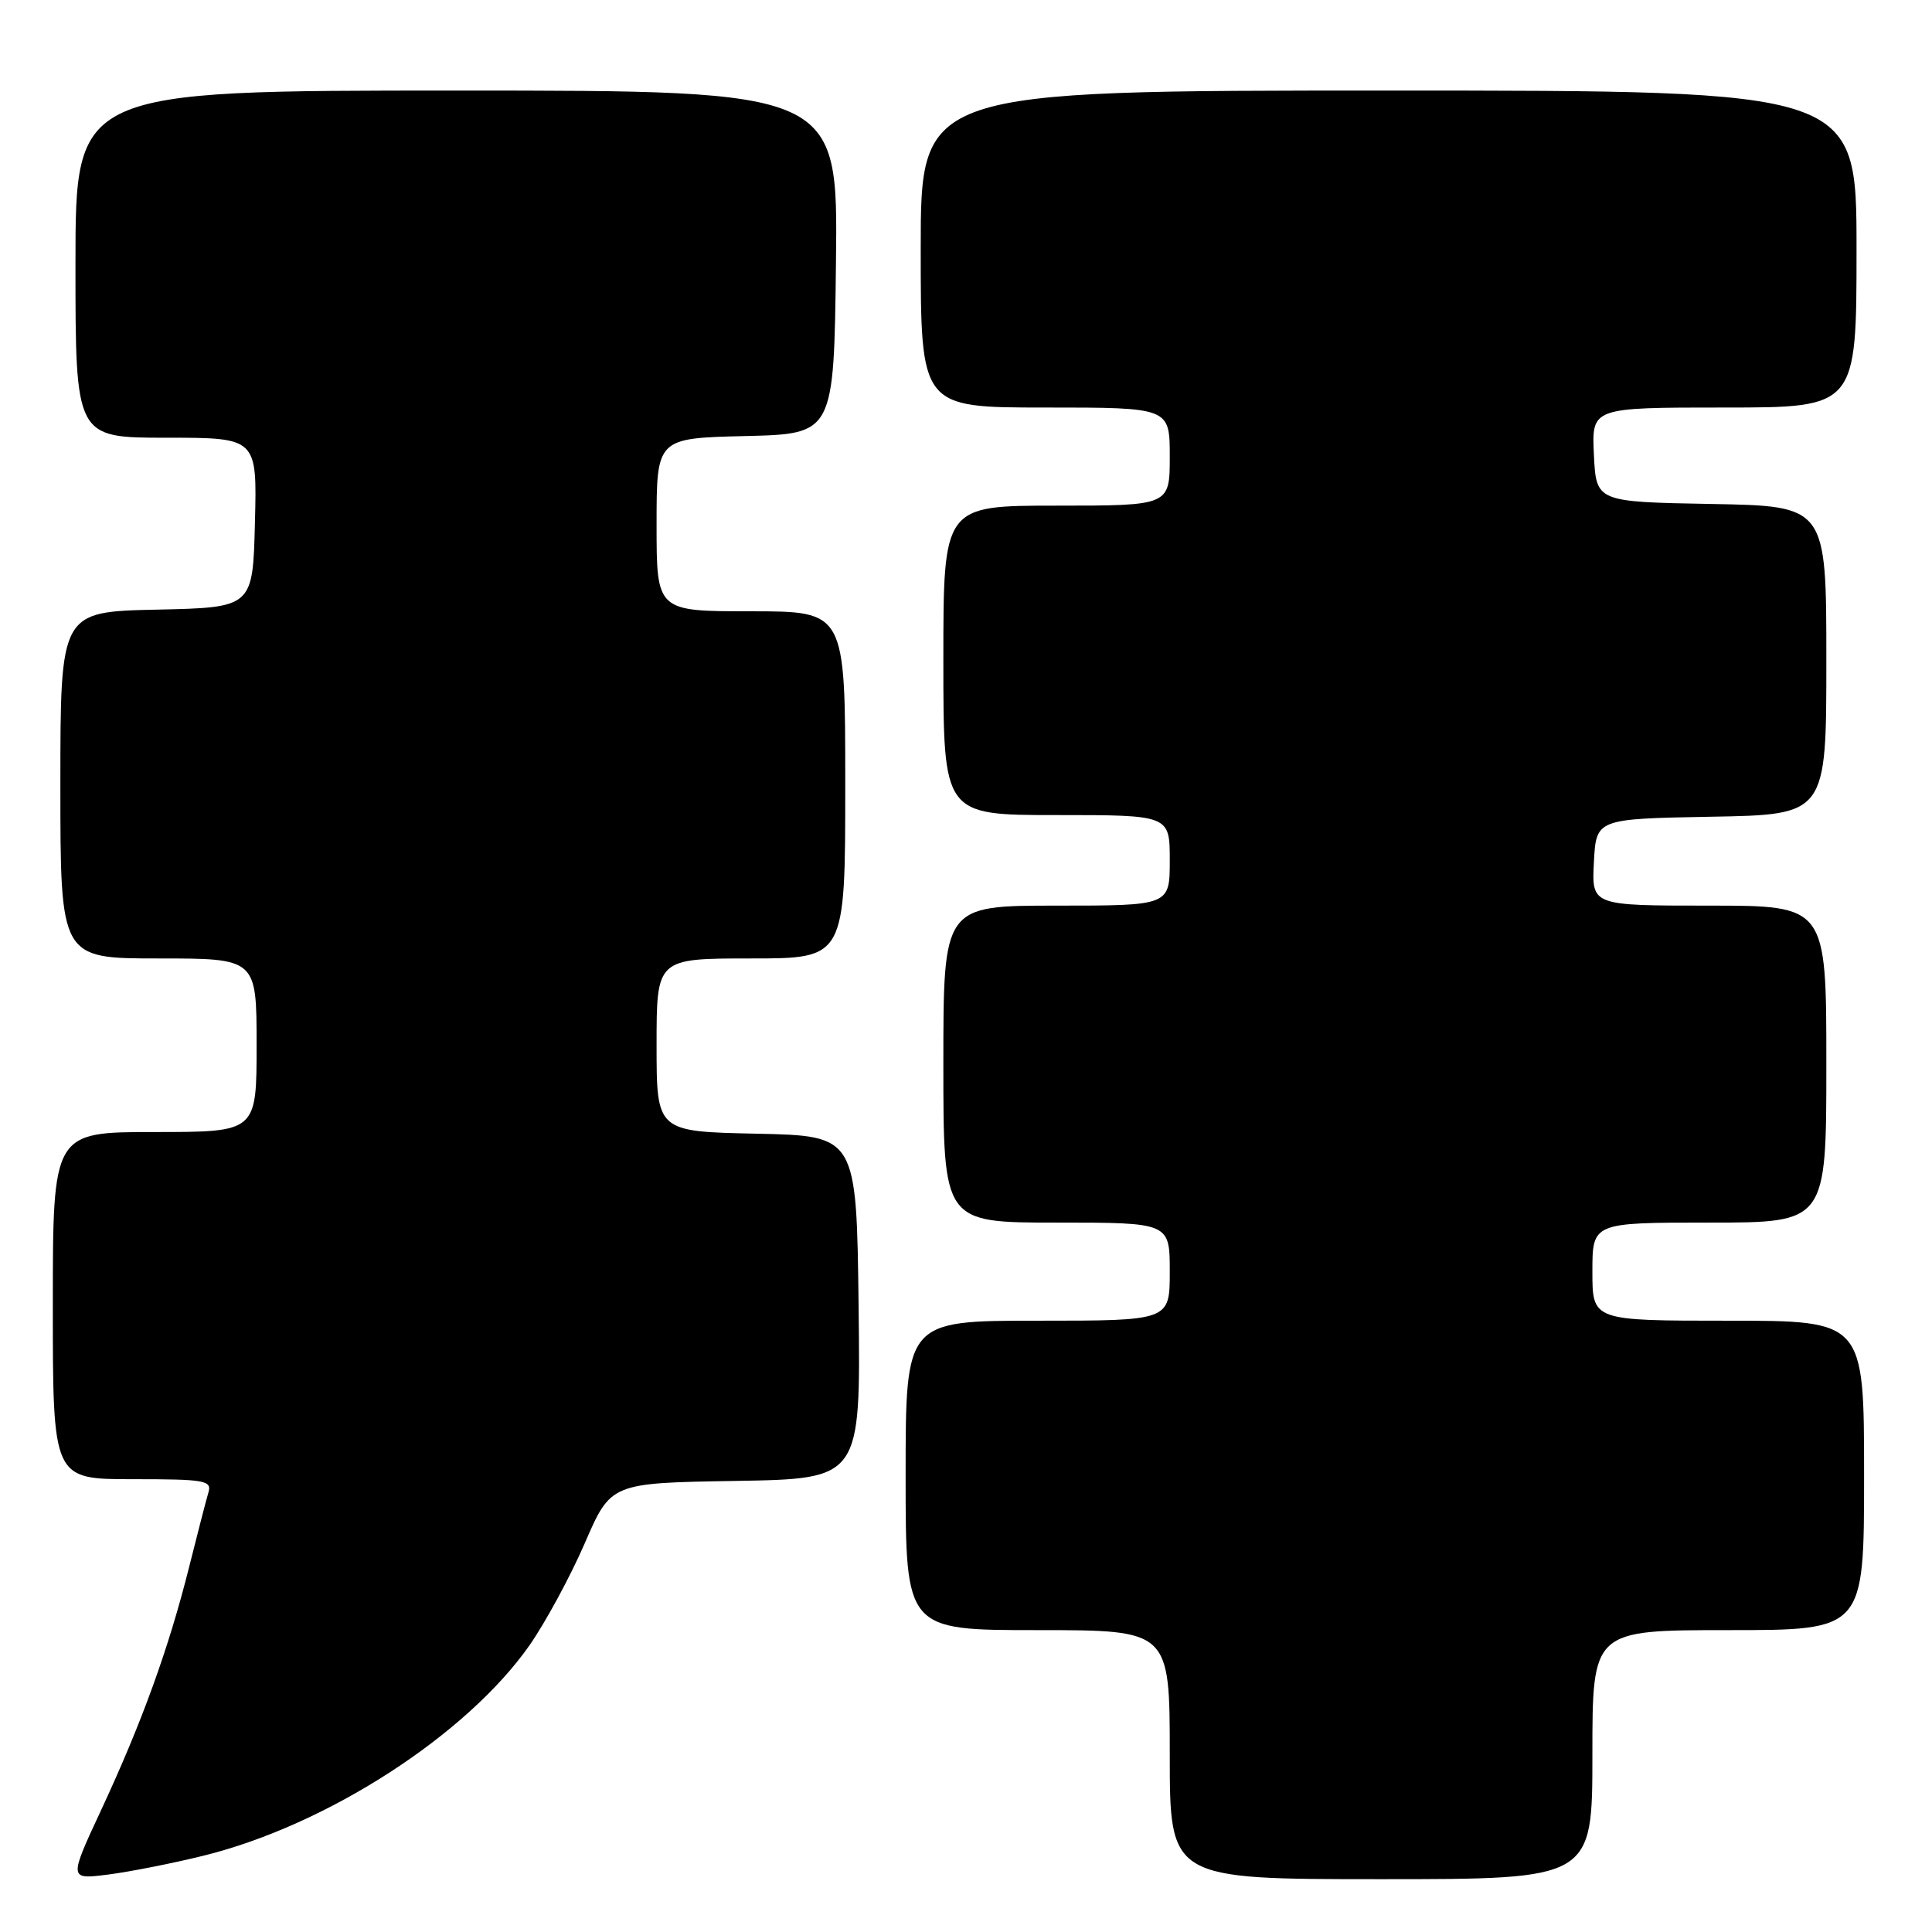 <?xml version="1.0" encoding="UTF-8" standalone="no"?>
<!DOCTYPE svg PUBLIC "-//W3C//DTD SVG 1.1//EN" "http://www.w3.org/Graphics/SVG/1.1/DTD/svg11.dtd" >
<svg xmlns="http://www.w3.org/2000/svg" xmlns:xlink="http://www.w3.org/1999/xlink" version="1.1" viewBox="0 0 256 256">
 <g >
 <path fill="currentColor"
d=" M 27.00 245.88 C 43.36 241.83 61.84 229.89 70.17 218.00 C 72.28 214.97 75.57 208.90 77.48 204.50 C 80.94 196.50 80.94 196.50 97.49 196.23 C 114.04 195.95 114.04 195.95 113.77 173.23 C 113.50 150.50 113.50 150.50 100.25 150.22 C 87.00 149.94 87.00 149.94 87.00 138.47 C 87.00 127.00 87.00 127.00 99.50 127.00 C 112.00 127.00 112.00 127.00 112.00 104.00 C 112.00 81.00 112.00 81.00 99.50 81.00 C 87.00 81.00 87.00 81.00 87.00 69.53 C 87.00 58.06 87.00 58.06 98.75 57.78 C 110.50 57.50 110.50 57.50 110.77 34.75 C 111.04 12.00 111.04 12.00 60.52 12.00 C 10.00 12.00 10.00 12.00 10.00 35.00 C 10.00 58.00 10.00 58.00 22.03 58.00 C 34.07 58.00 34.07 58.00 33.78 69.25 C 33.50 80.50 33.50 80.50 20.75 80.78 C 8.00 81.06 8.00 81.06 8.00 104.03 C 8.00 127.00 8.00 127.00 21.00 127.00 C 34.00 127.00 34.00 127.00 34.00 138.50 C 34.00 150.00 34.00 150.00 20.50 150.00 C 7.00 150.00 7.00 150.00 7.00 173.00 C 7.00 196.00 7.00 196.00 17.57 196.00 C 27.16 196.00 28.09 196.16 27.62 197.75 C 27.33 198.71 26.17 203.21 25.03 207.75 C 22.34 218.47 18.78 228.29 13.43 239.78 C 9.11 249.05 9.11 249.05 14.31 248.39 C 17.16 248.03 22.88 246.90 27.00 245.88 Z  M 211.00 232.50 C 211.00 216.00 211.00 216.00 229.00 216.00 C 247.00 216.00 247.00 216.00 247.00 195.50 C 247.00 175.00 247.00 175.00 229.00 175.00 C 211.00 175.00 211.00 175.00 211.00 168.50 C 211.00 162.00 211.00 162.00 226.50 162.00 C 242.00 162.00 242.00 162.00 242.00 141.00 C 242.00 120.00 242.00 120.00 226.45 120.00 C 210.90 120.00 210.90 120.00 211.20 114.25 C 211.50 108.50 211.50 108.50 226.75 108.22 C 242.00 107.95 242.00 107.95 242.00 87.50 C 242.00 67.05 242.00 67.05 226.75 66.78 C 211.50 66.50 211.50 66.50 211.20 60.25 C 210.90 54.00 210.90 54.00 228.45 54.00 C 246.00 54.00 246.00 54.00 246.00 33.00 C 246.00 12.00 246.00 12.00 184.00 12.00 C 122.00 12.00 122.00 12.00 122.00 33.00 C 122.00 54.00 122.00 54.00 138.50 54.00 C 155.00 54.00 155.00 54.00 155.00 60.50 C 155.00 67.00 155.00 67.00 140.00 67.00 C 125.00 67.00 125.00 67.00 125.00 87.50 C 125.00 108.00 125.00 108.00 140.00 108.00 C 155.00 108.00 155.00 108.00 155.00 114.00 C 155.00 120.00 155.00 120.00 140.00 120.00 C 125.00 120.00 125.00 120.00 125.00 141.00 C 125.00 162.00 125.00 162.00 140.00 162.00 C 155.00 162.00 155.00 162.00 155.00 168.50 C 155.00 175.00 155.00 175.00 137.50 175.00 C 120.00 175.00 120.00 175.00 120.00 195.50 C 120.00 216.00 120.00 216.00 137.50 216.00 C 155.00 216.00 155.00 216.00 155.00 232.50 C 155.00 249.00 155.00 249.00 183.00 249.00 C 211.00 249.00 211.00 249.00 211.00 232.50 Z "/>
</g>
</svg>